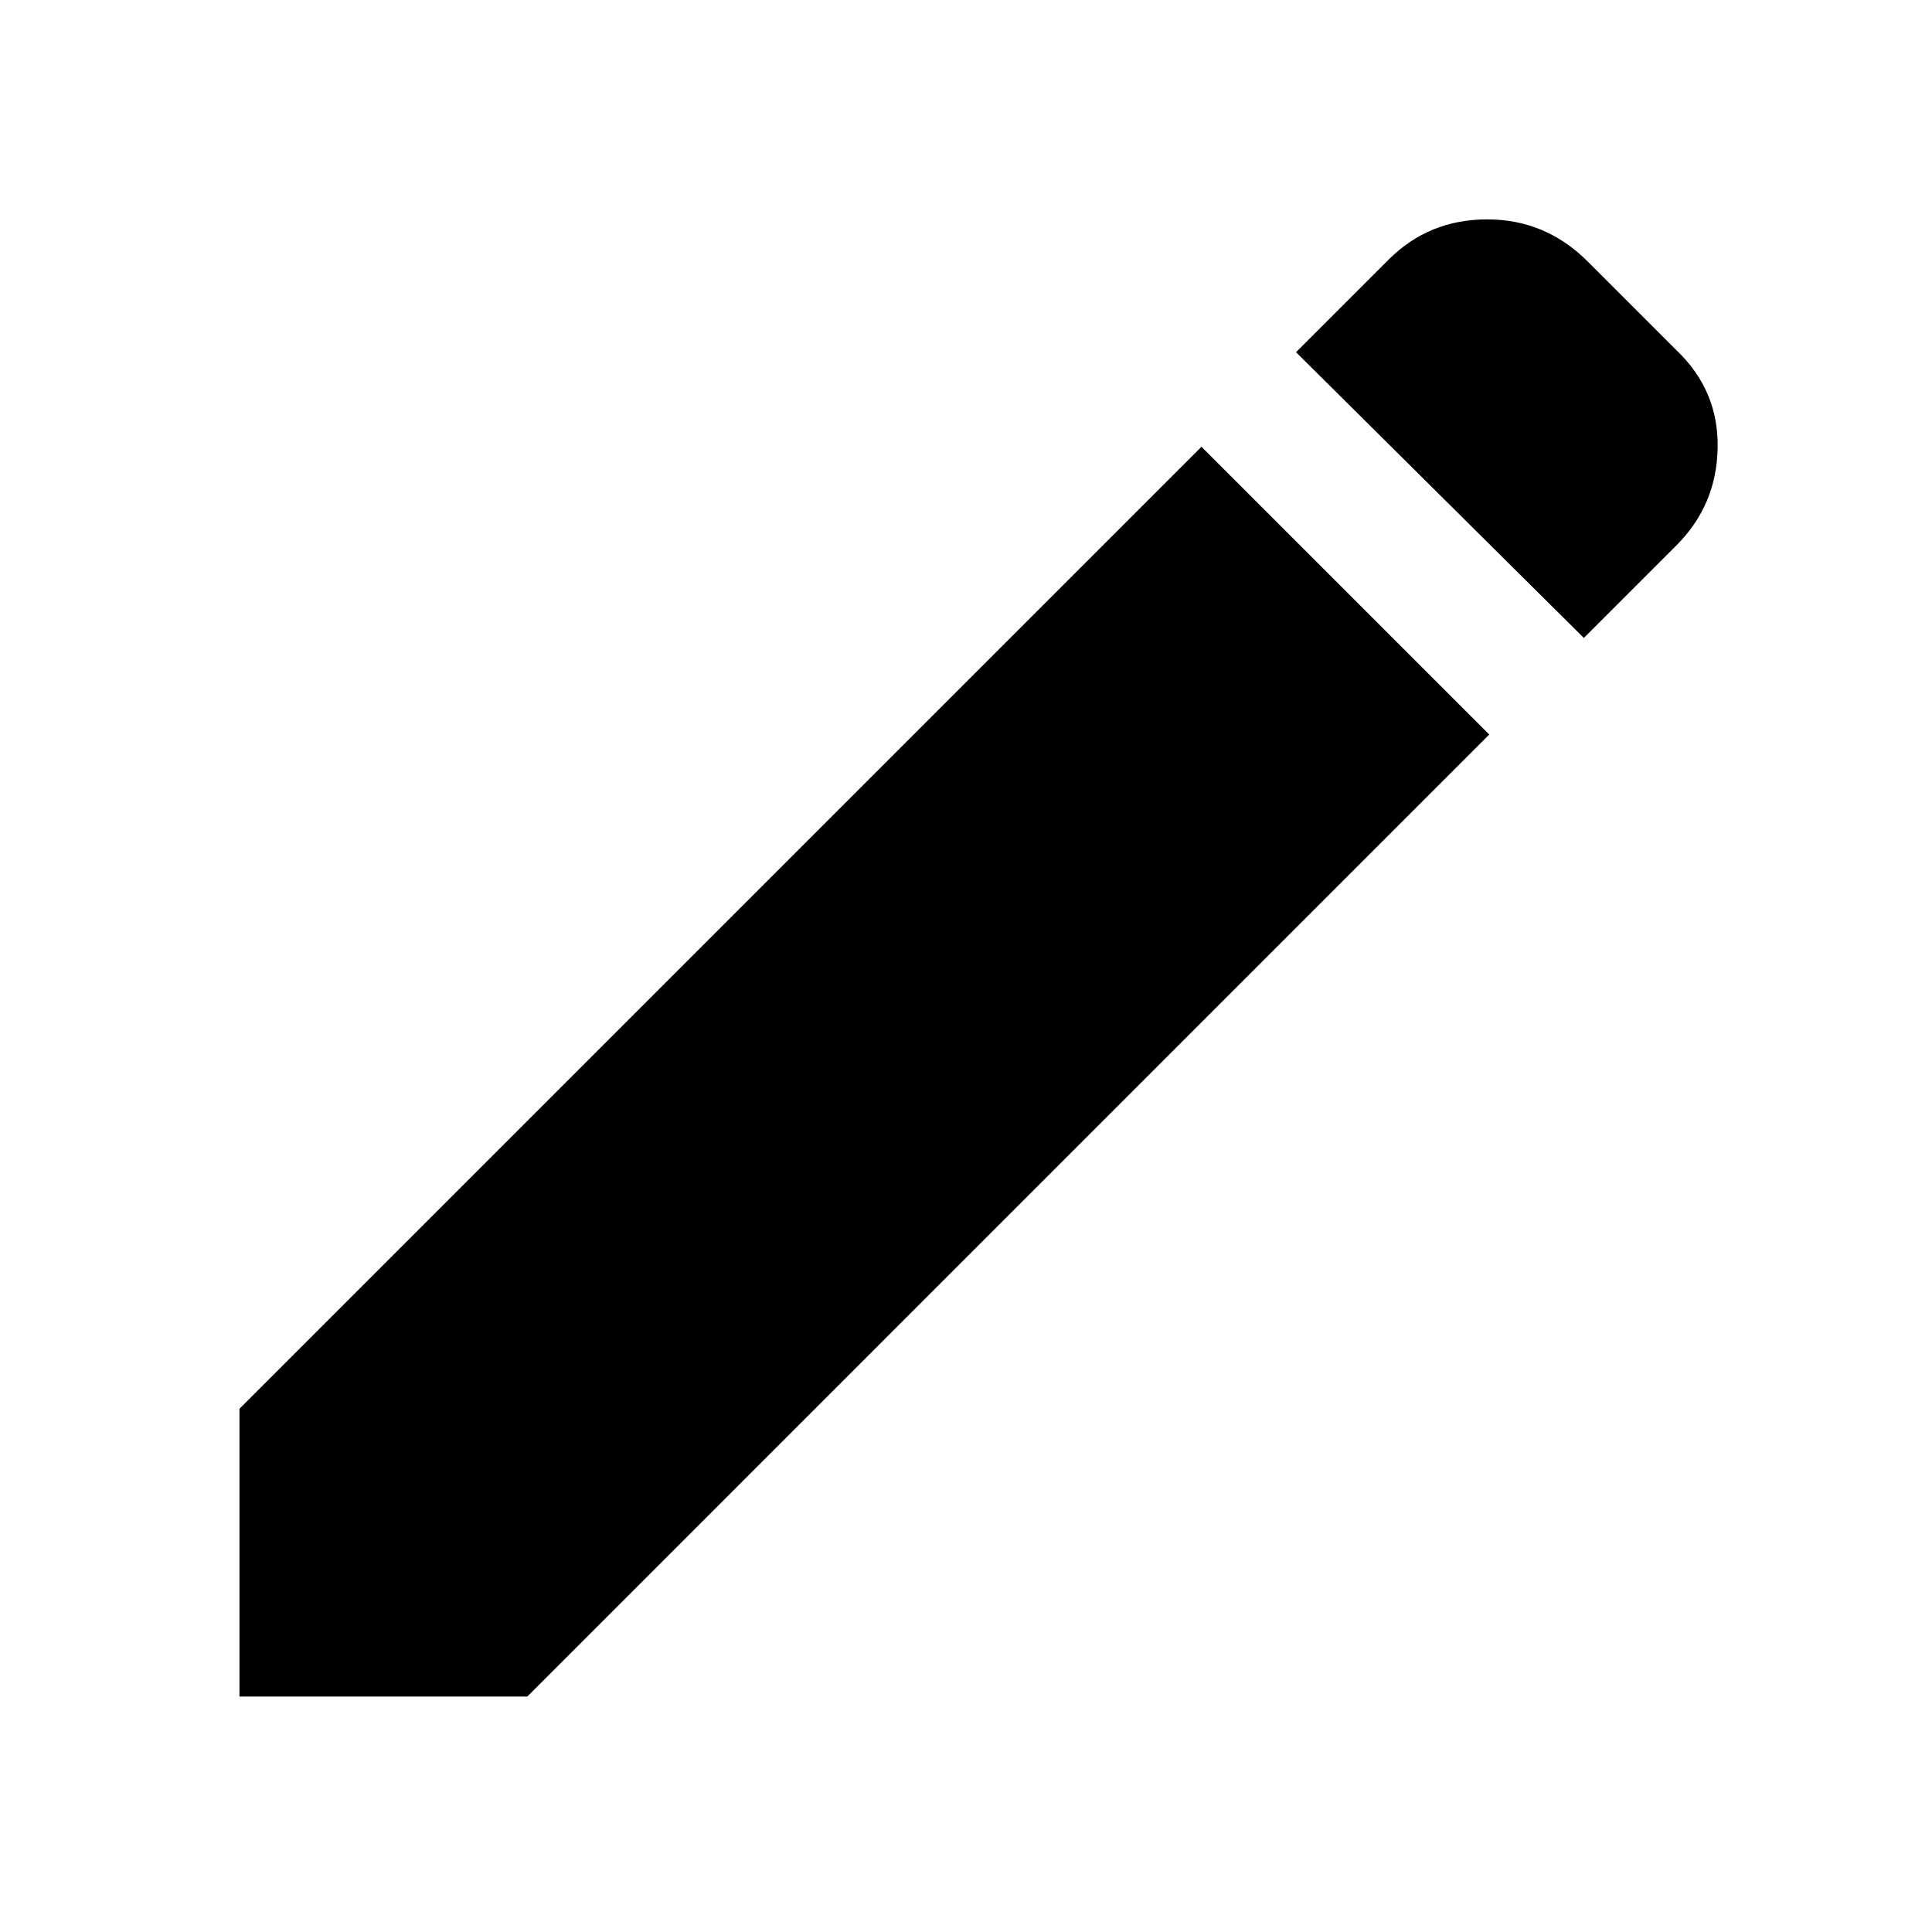 <svg xmlns="http://www.w3.org/2000/svg" height="40" width="40"><path d="m32.792 13.208-5.959-5.916 1.917-1.917q.833-.833 2.042-.833 1.208 0 2.083.875l1.833 1.833q.875.833.854 2.021-.02 1.187-.854 2.021Zm-1.959 2L10.917 35.125H4.958v-5.958L24.875 9.25Z"/></svg>